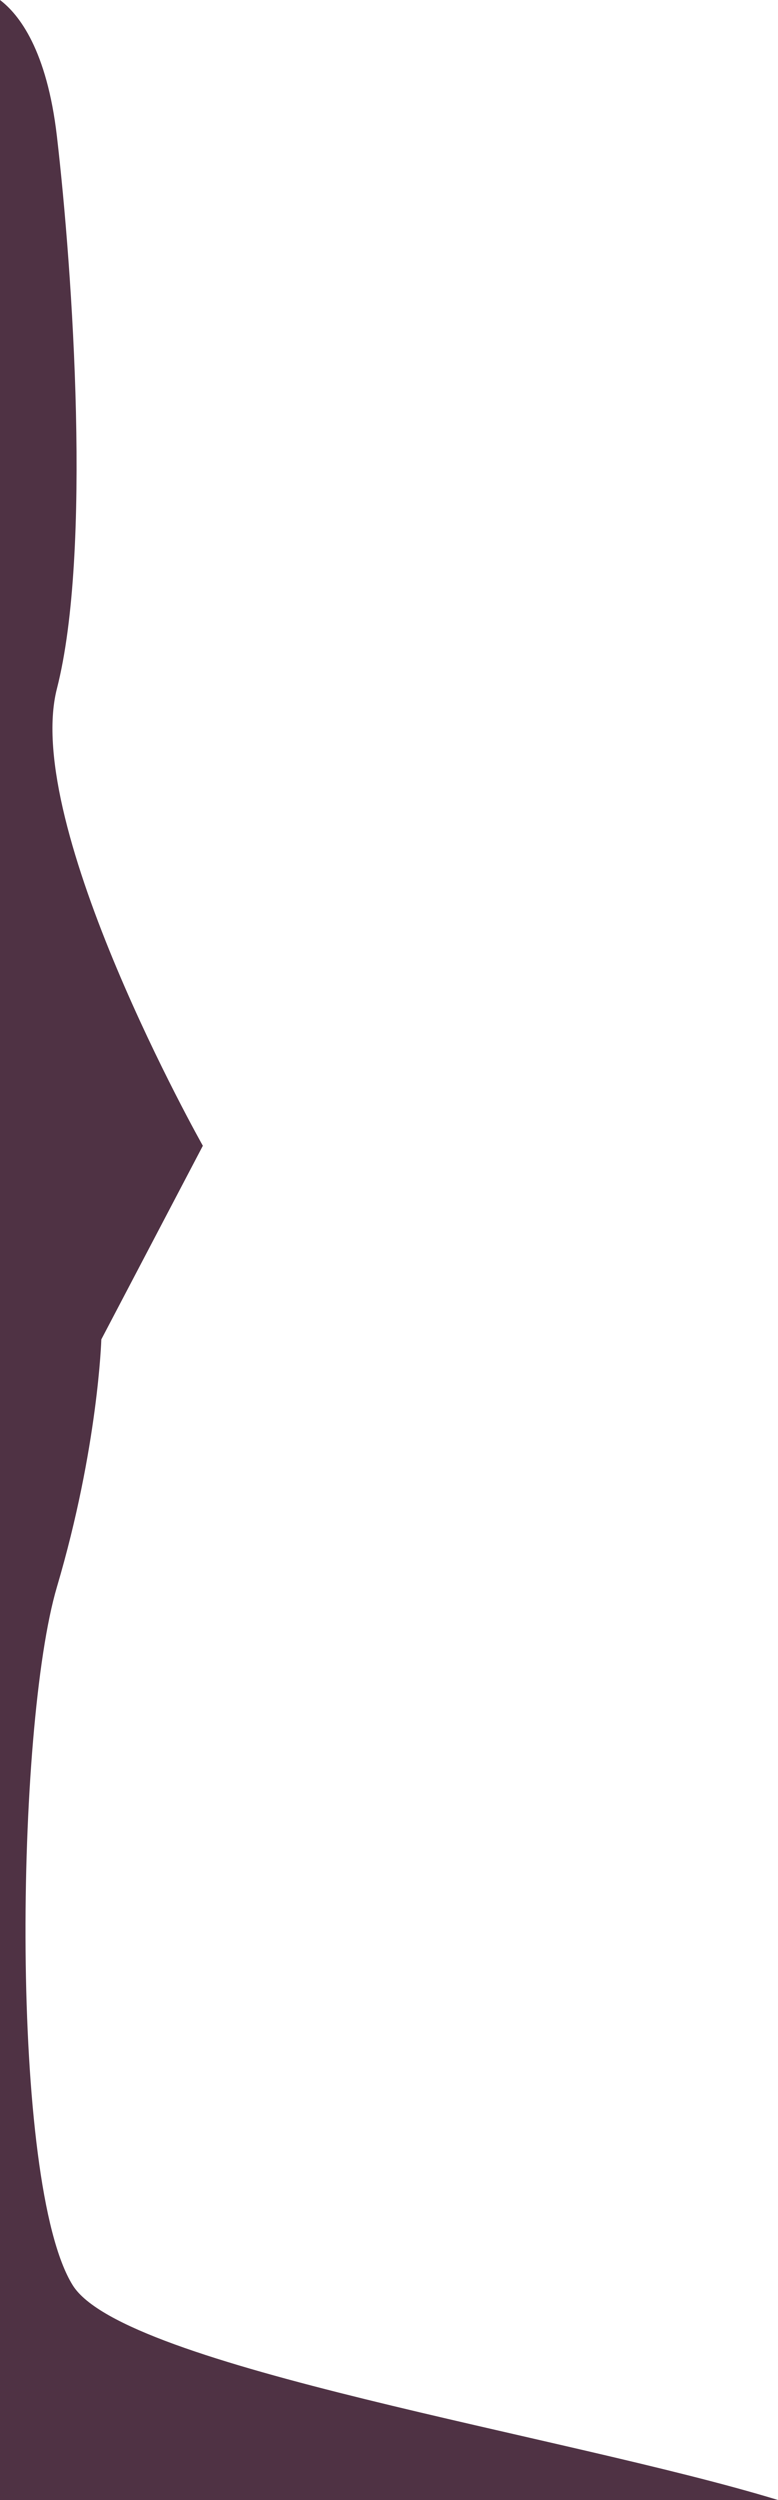 <svg xmlns="http://www.w3.org/2000/svg" viewBox="0 0 980.91 3150.29"><defs><style>.cls-1{fill:#4f3244;}</style></defs><title>Element_L4_V</title><g id="Layer_2" data-name="Layer 2"><g id="Layer_1-2" data-name="Layer 1"><path class="cls-1" d="M91.76,2879.79c-80-128-72-704-20-880s56-312,56-312l128-244s-228-404-184-576,20-524,0-696C59.12,63,24.06,18.23,0,0V3150.29H980.91C713.35,3068.56,156.46,2983.33,91.76,2879.79Z"/></g></g></svg>